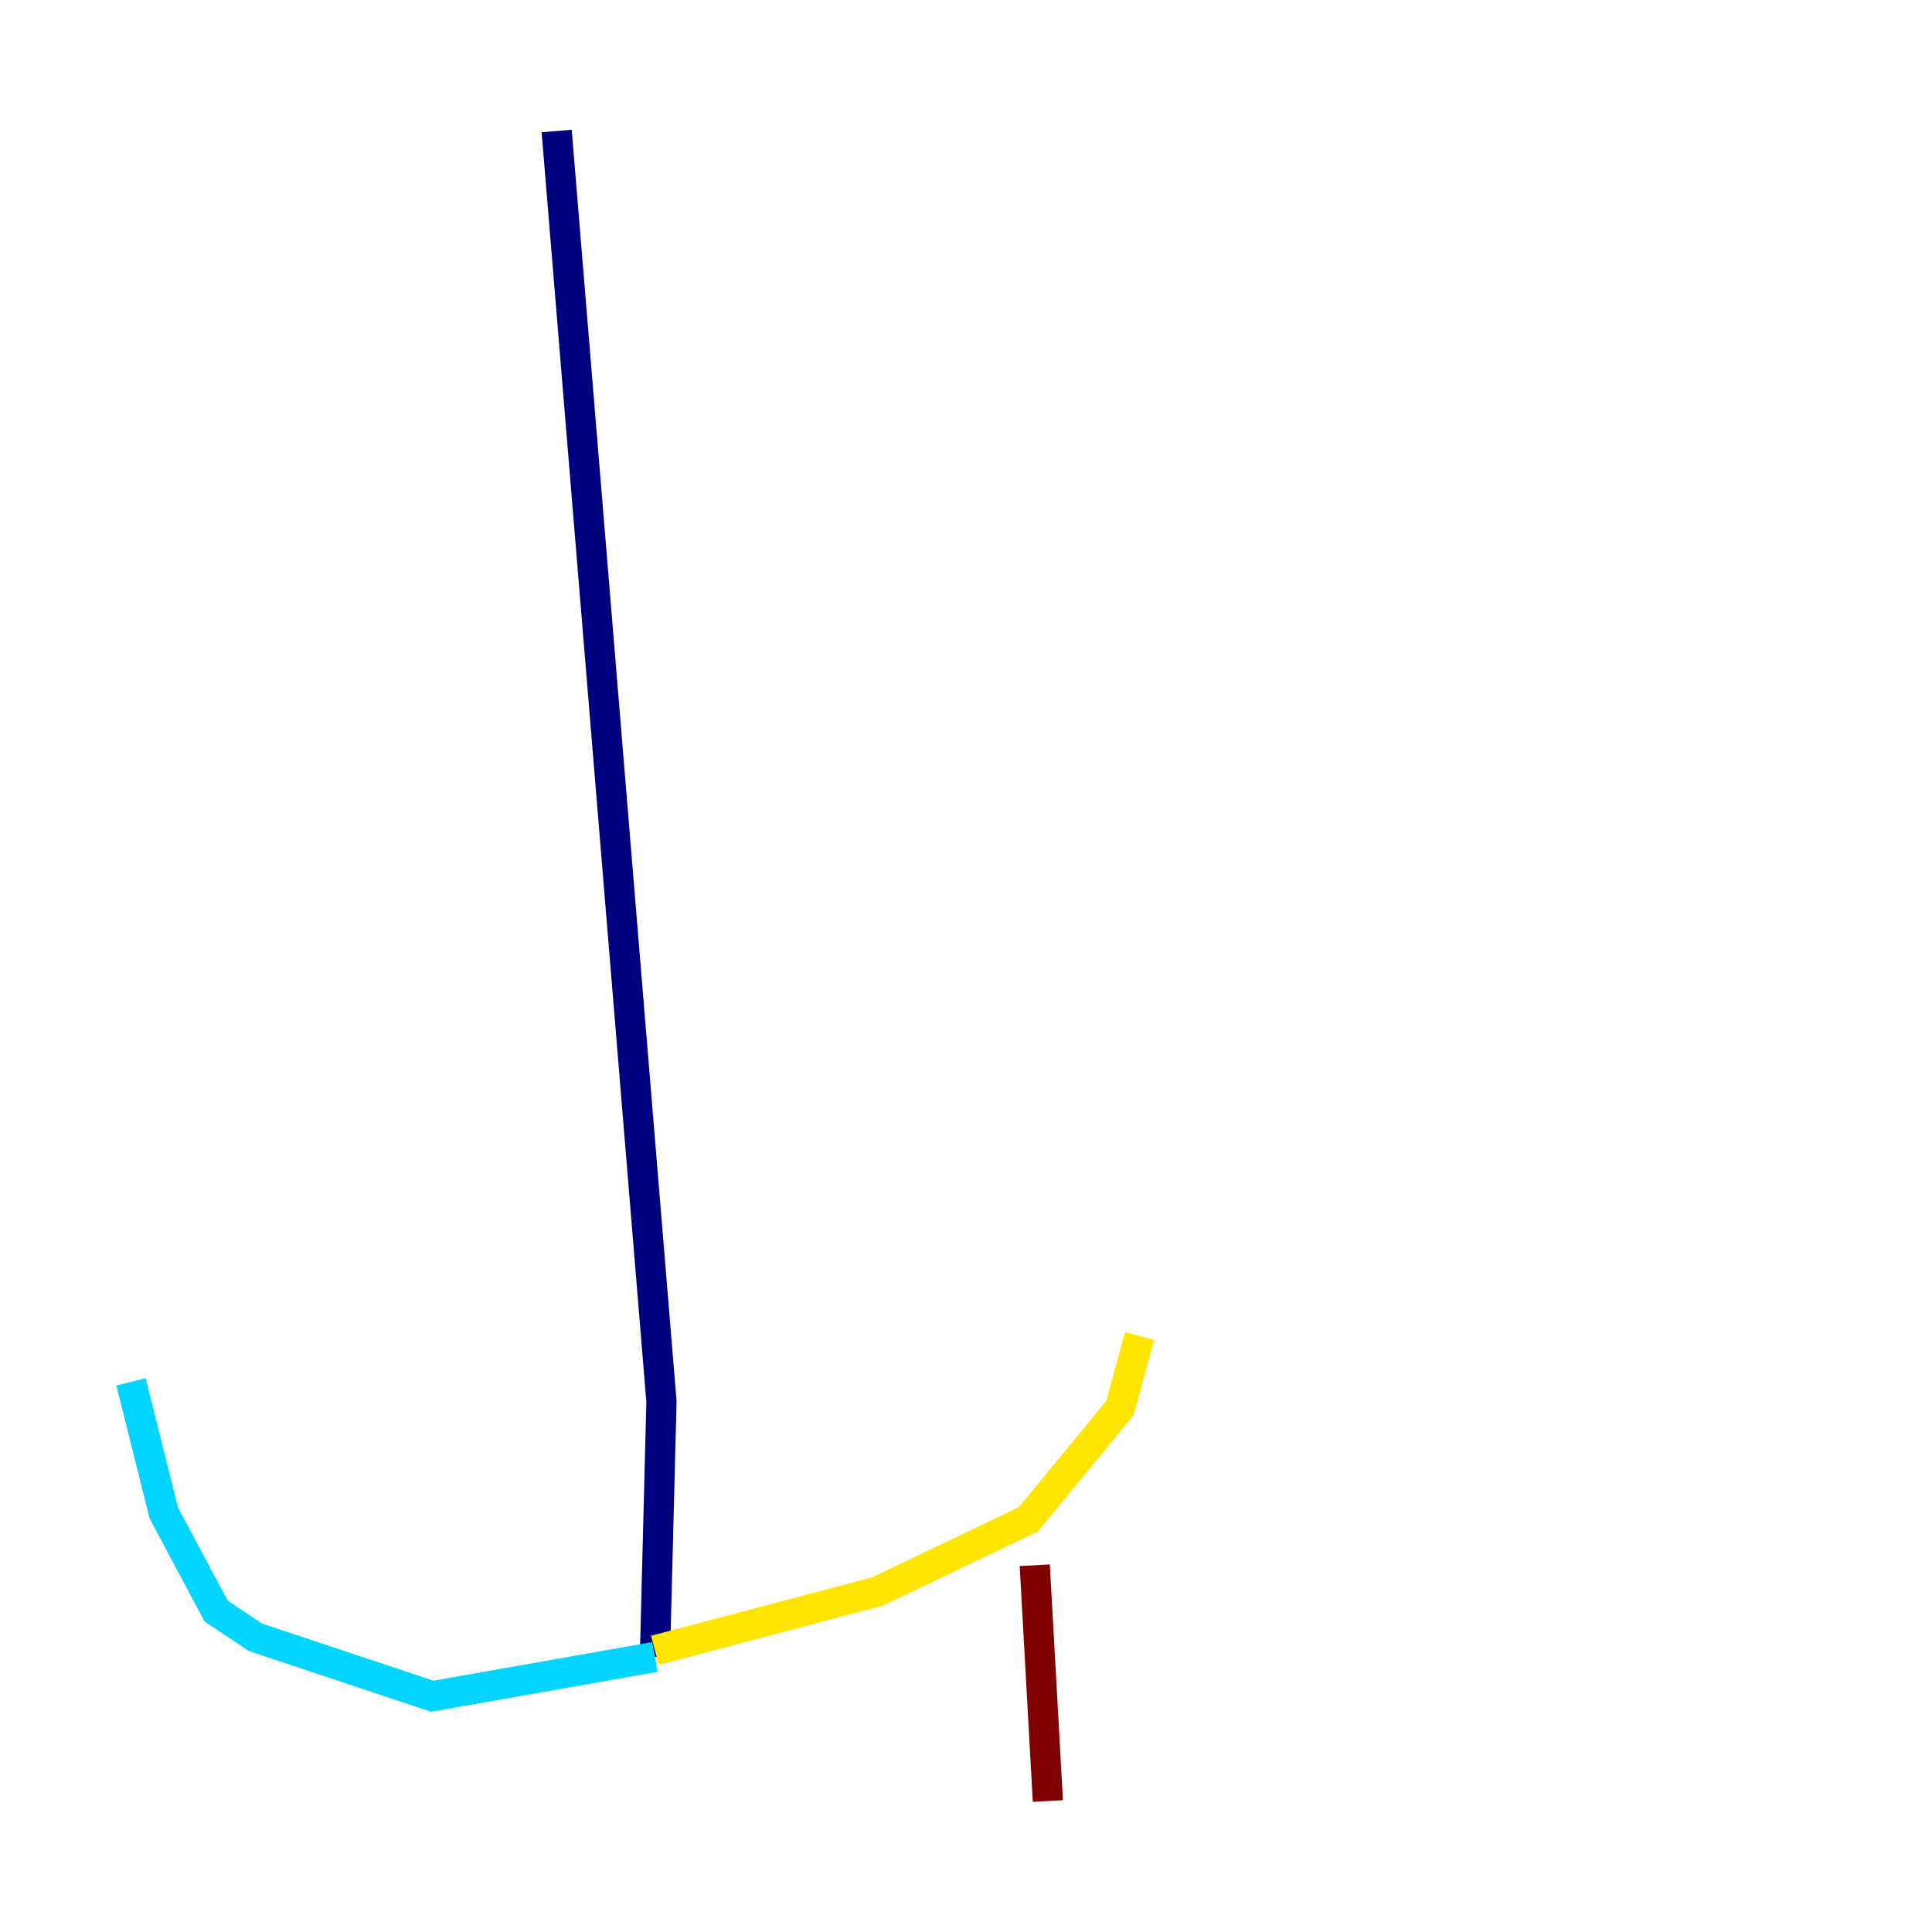 <?xml version="1.0" encoding="utf-8" ?>
<svg baseProfile="tiny" height="128" version="1.2" viewBox="0,0,128,128" width="128" xmlns="http://www.w3.org/2000/svg" xmlns:ev="http://www.w3.org/2001/xml-events" xmlns:xlink="http://www.w3.org/1999/xlink"><defs /><polyline fill="none" points="36.881,8.678 43.824,92.854 43.39,109.776" stroke="#00007f" stroke-width="2" /><polyline fill="none" points="43.39,109.776 28.637,112.38 16.922,108.475 14.319,106.739 10.848,100.231 8.678,91.552" stroke="#00d4ff" stroke-width="2" /><polyline fill="none" points="43.39,109.342 58.142,105.437 68.122,100.664 74.197,93.288 75.498,88.515" stroke="#ffe500" stroke-width="2" /><polyline fill="none" points="68.556,103.702 69.424,119.322" stroke="#7f0000" stroke-width="2" /></svg>